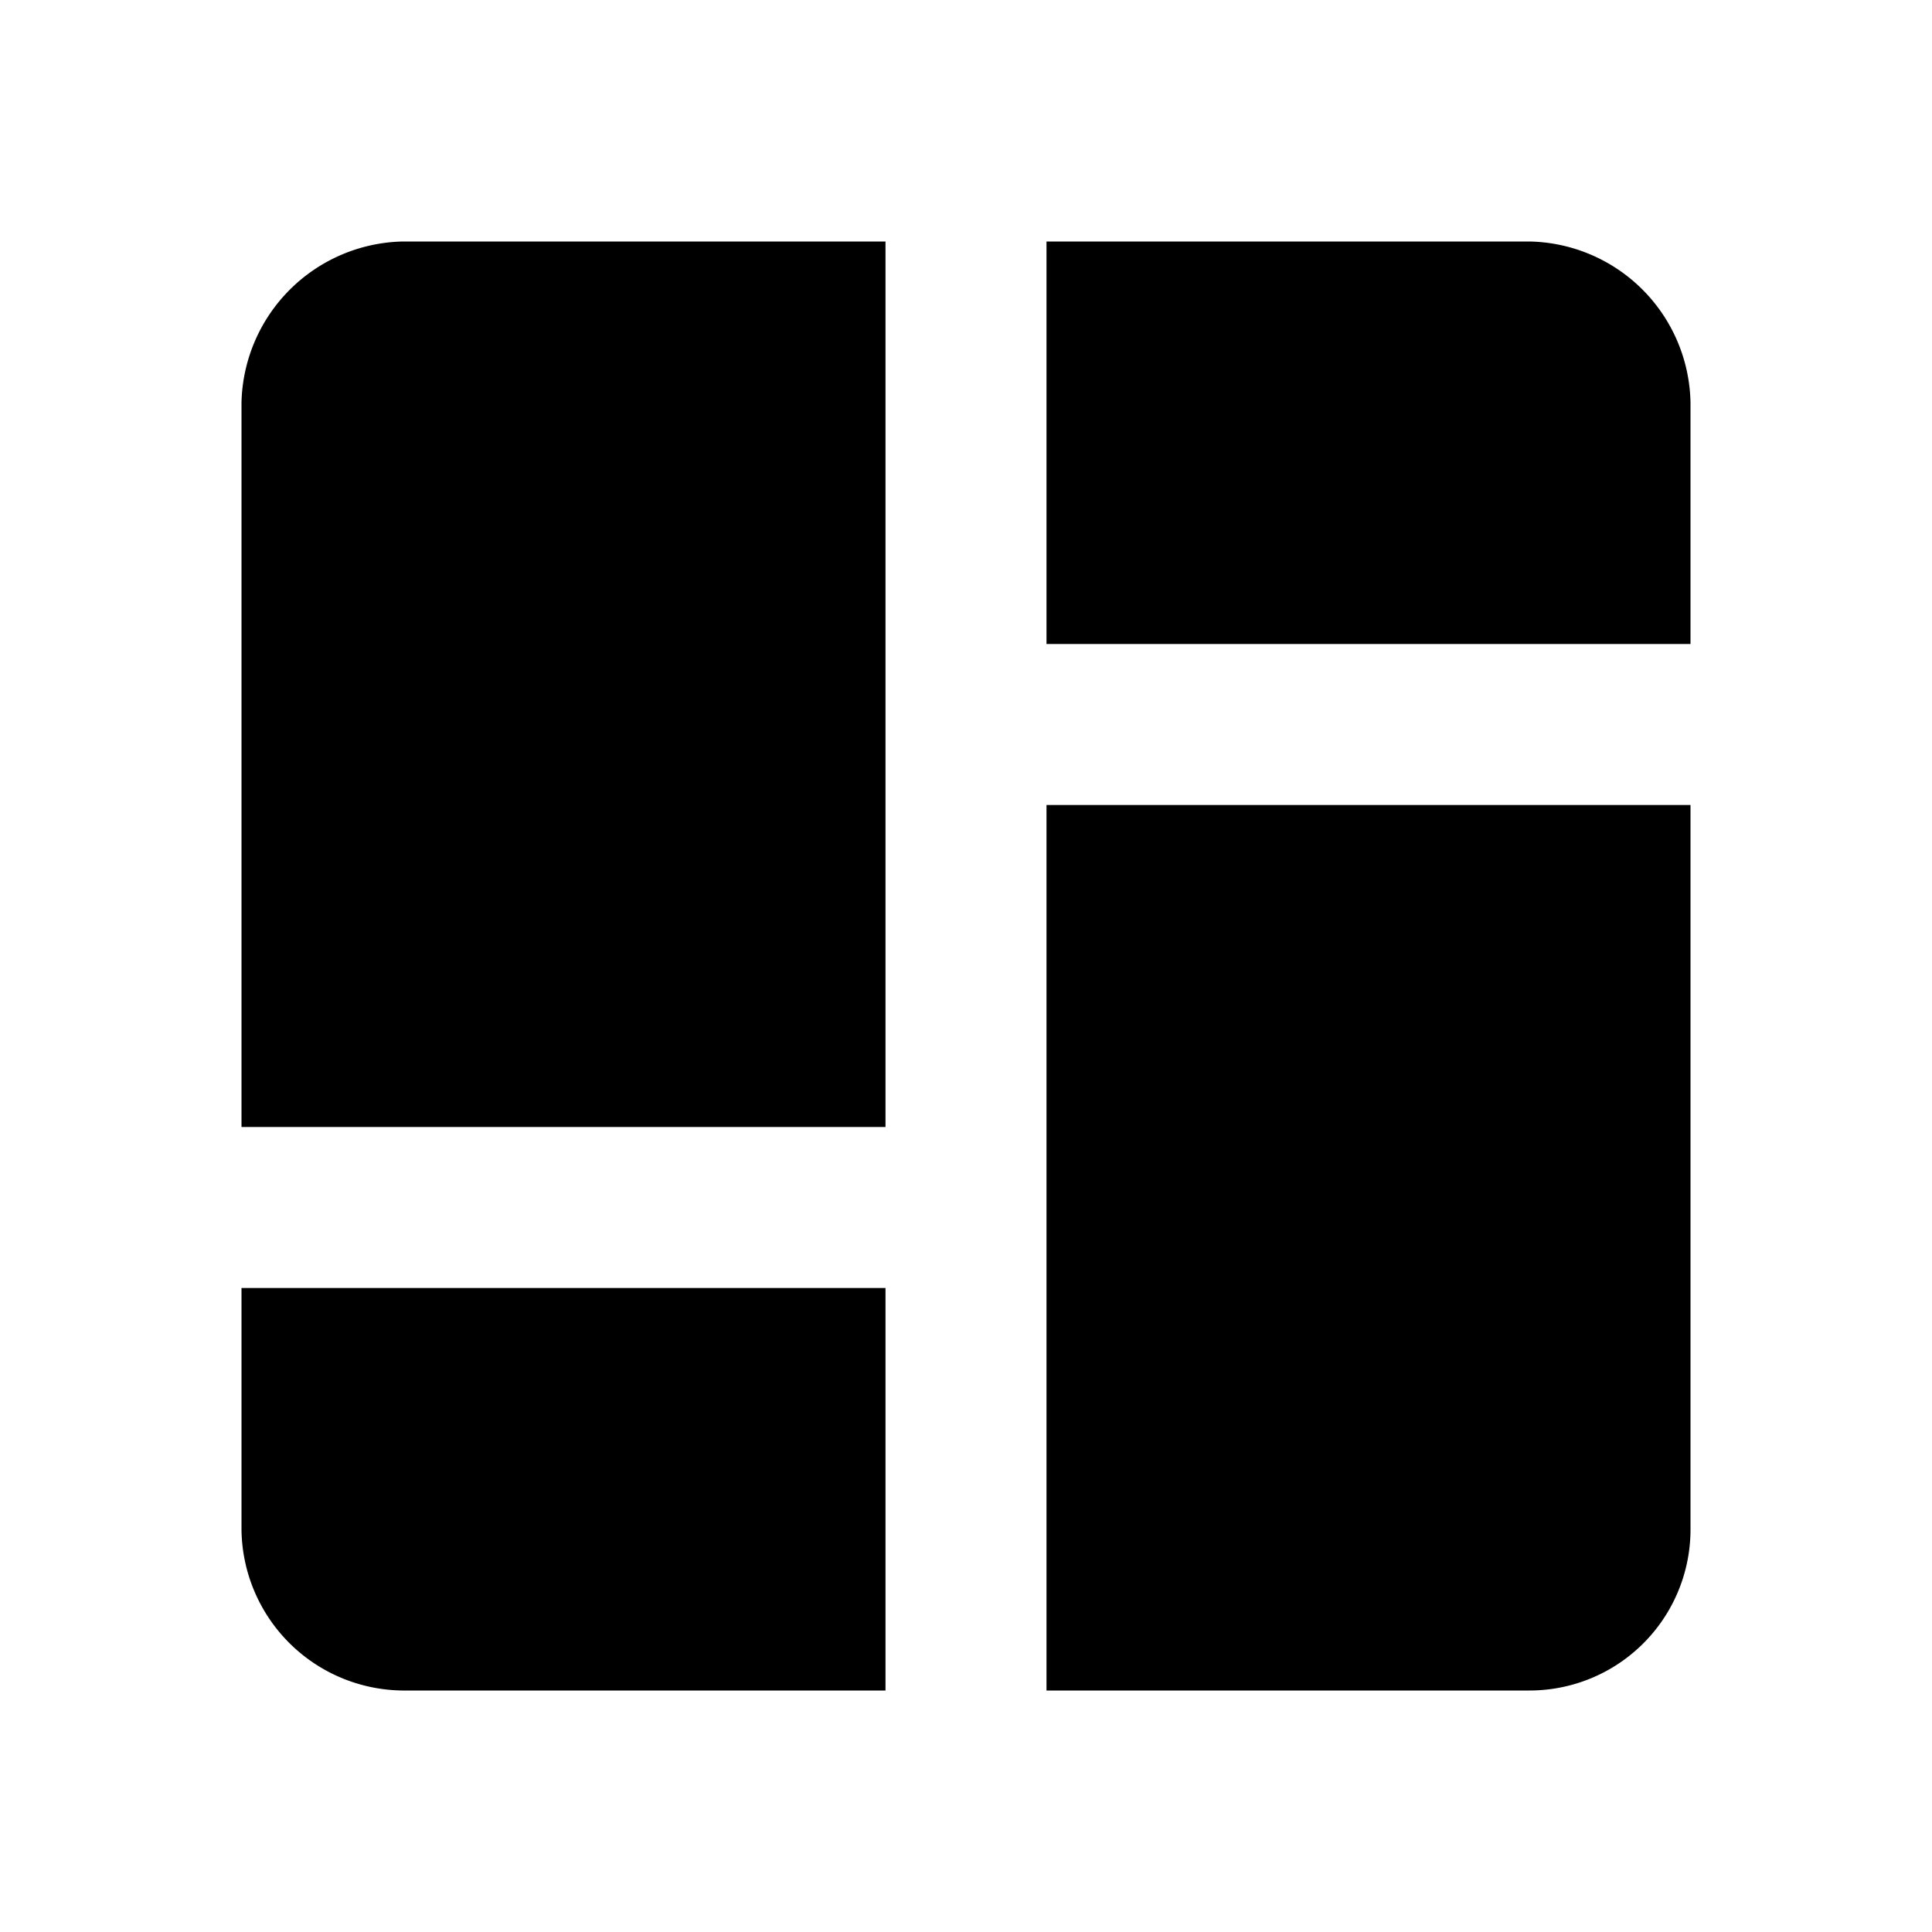 <svg xmlns="http://www.w3.org/2000/svg" viewBox="0 0 24 24"><path d="M0 0h24v24H0z" fill="none"/><path d="M3 14h8V3H5a2.048 2.048 0 00-2 2v9zm8 7v-5H3v3a2.022 2.022 0 002 2zm2 0h6a2 2 0 002-2v-9h-8zm0-18v5h8V5a2.039 2.039 0 00-2-2c-.036 0 .037 0 0 0z"/></svg>